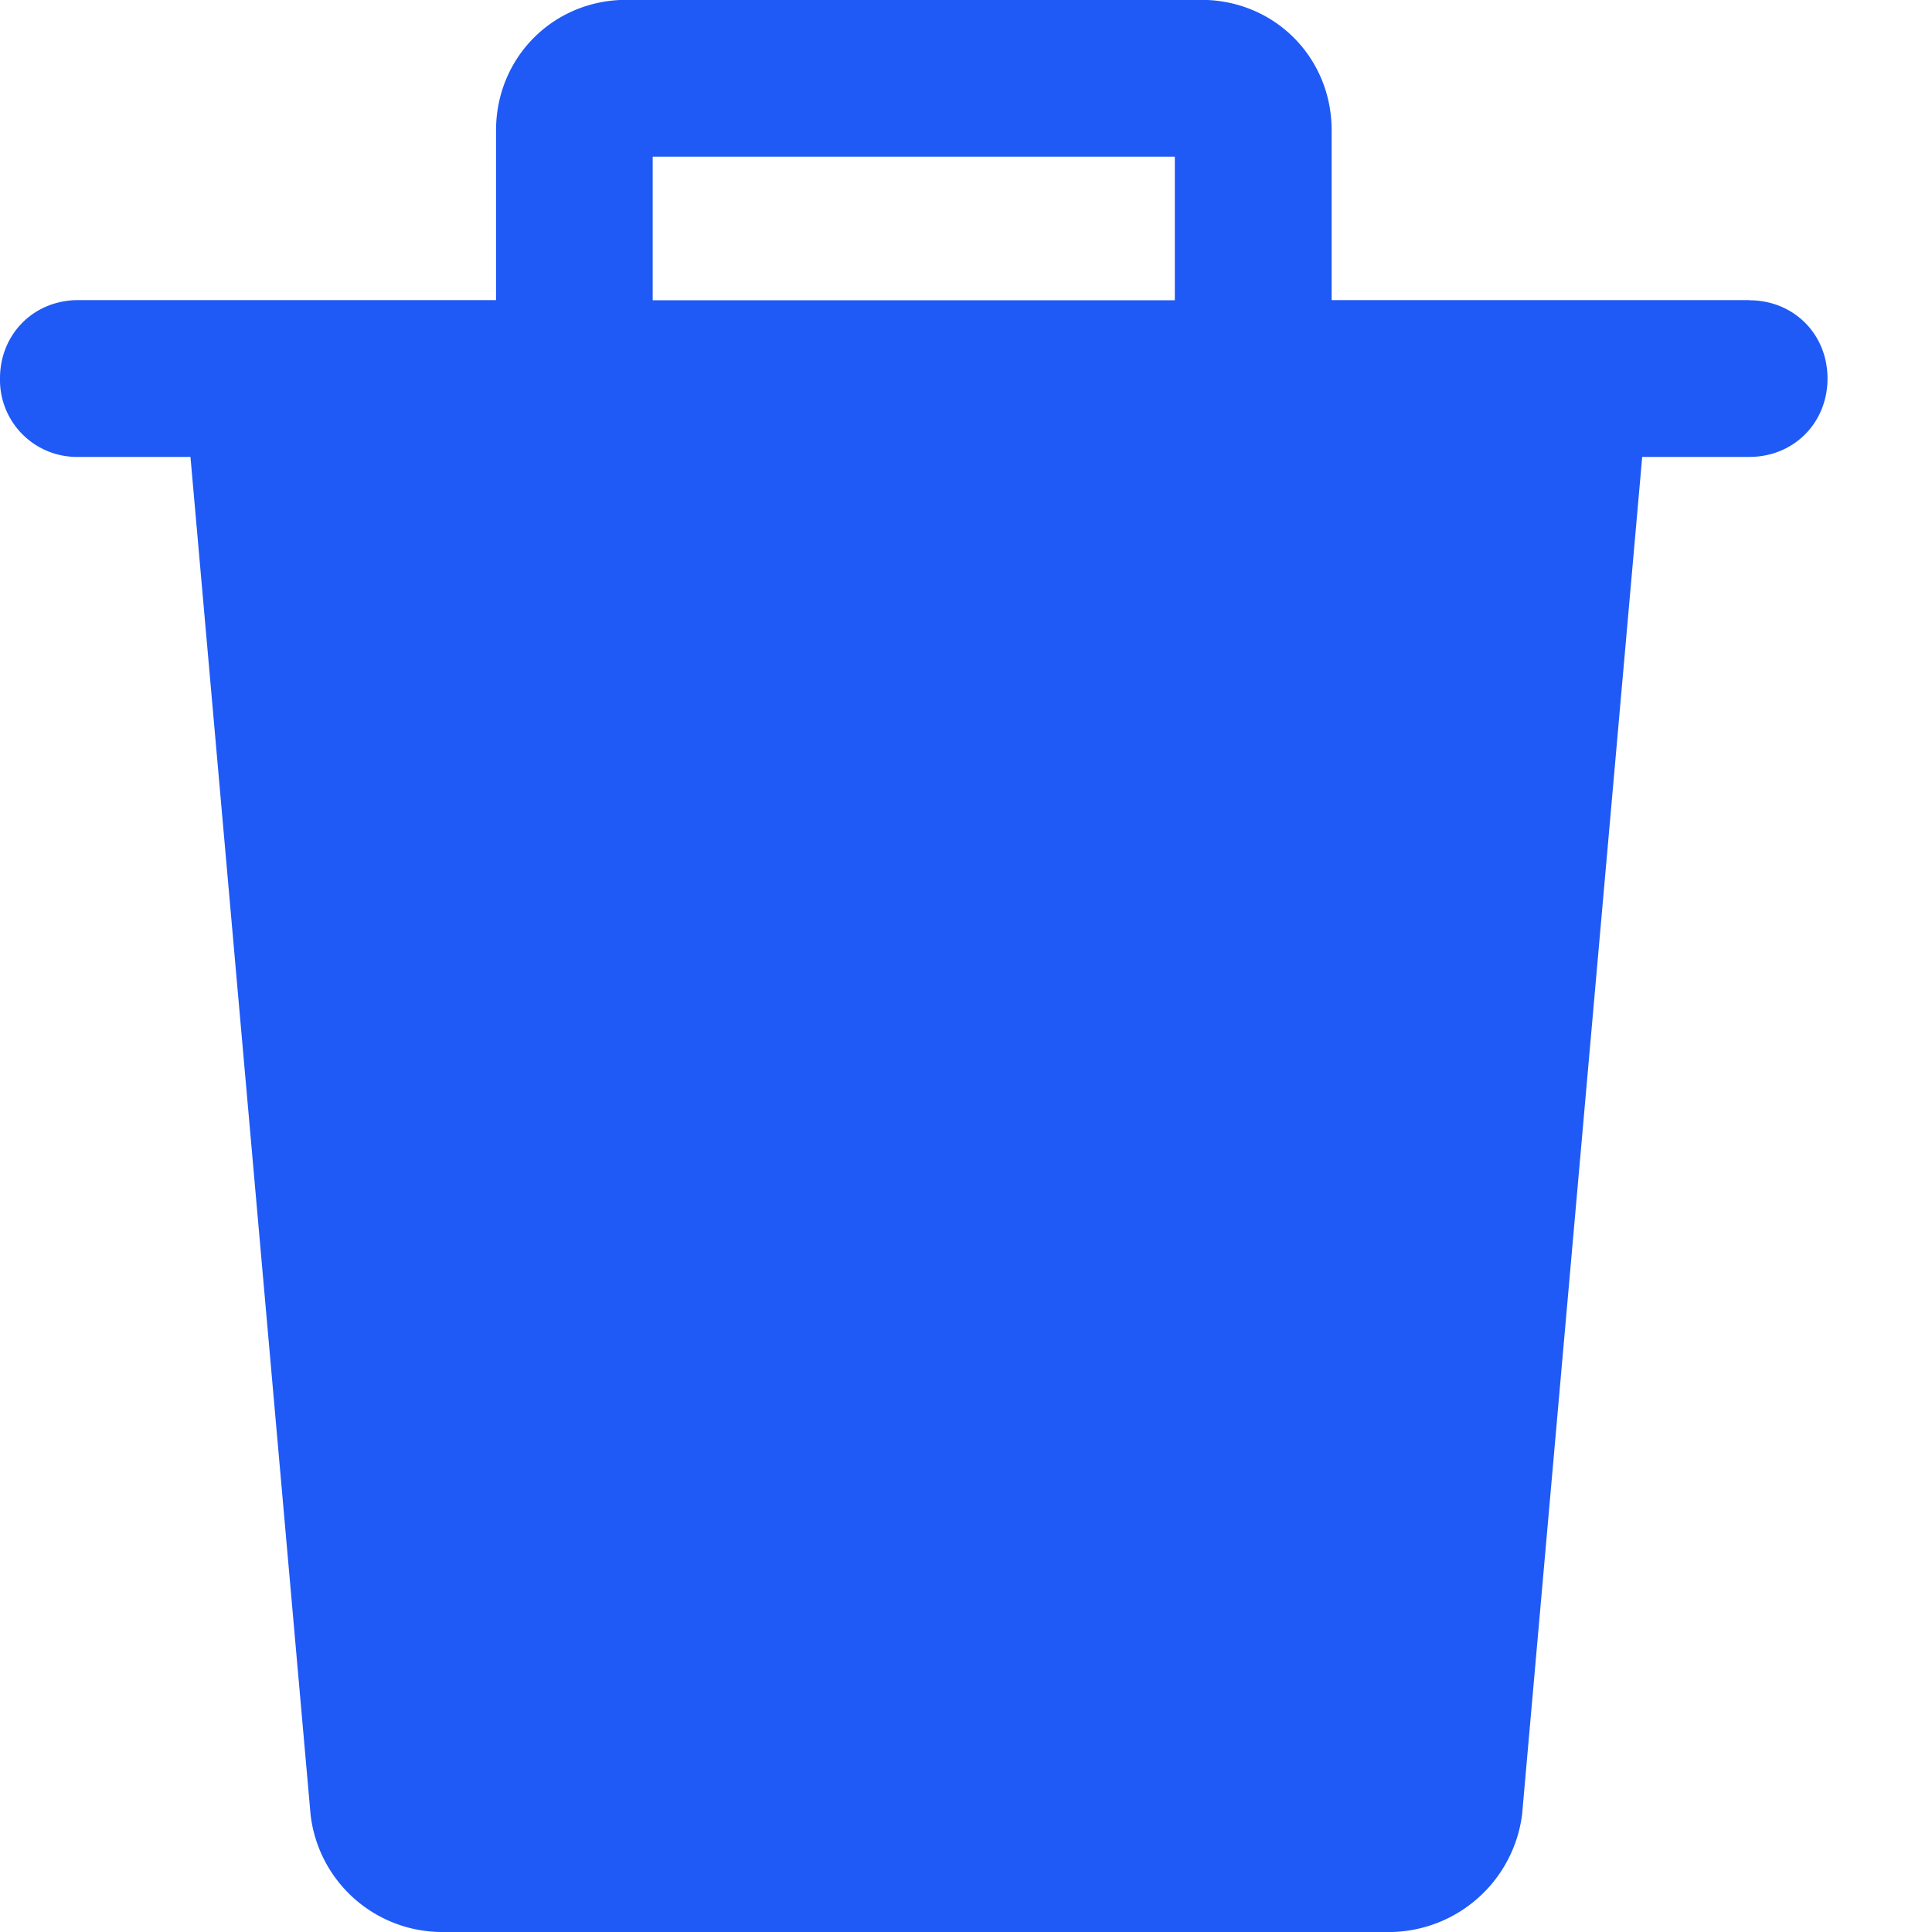 <svg xmlns="http://www.w3.org/2000/svg" width="12" height="12" viewBox="0 0 12 12">
    <g fill="none" fill-rule="evenodd">
        <path fill="#1F5AF6" d="M10.865 1.865c.276 0 .486.21.486.486s-.21.487-.486.487H10.2l-.746 8.432a.836.836 0 0 1-.81.73H2.74a.823.823 0 0 1-.811-.73l-.746-8.432H.486A.478.478 0 0 1 0 2.35c0-.275.21-.486.486-.486h2.595V.81c0-.454.357-.811.81-.811H7.46c.455 0 .811.357.811.81v1.055h2.595zM4.054.973v.892h3.243V.973H4.054z"/>
    </g>
</svg>
